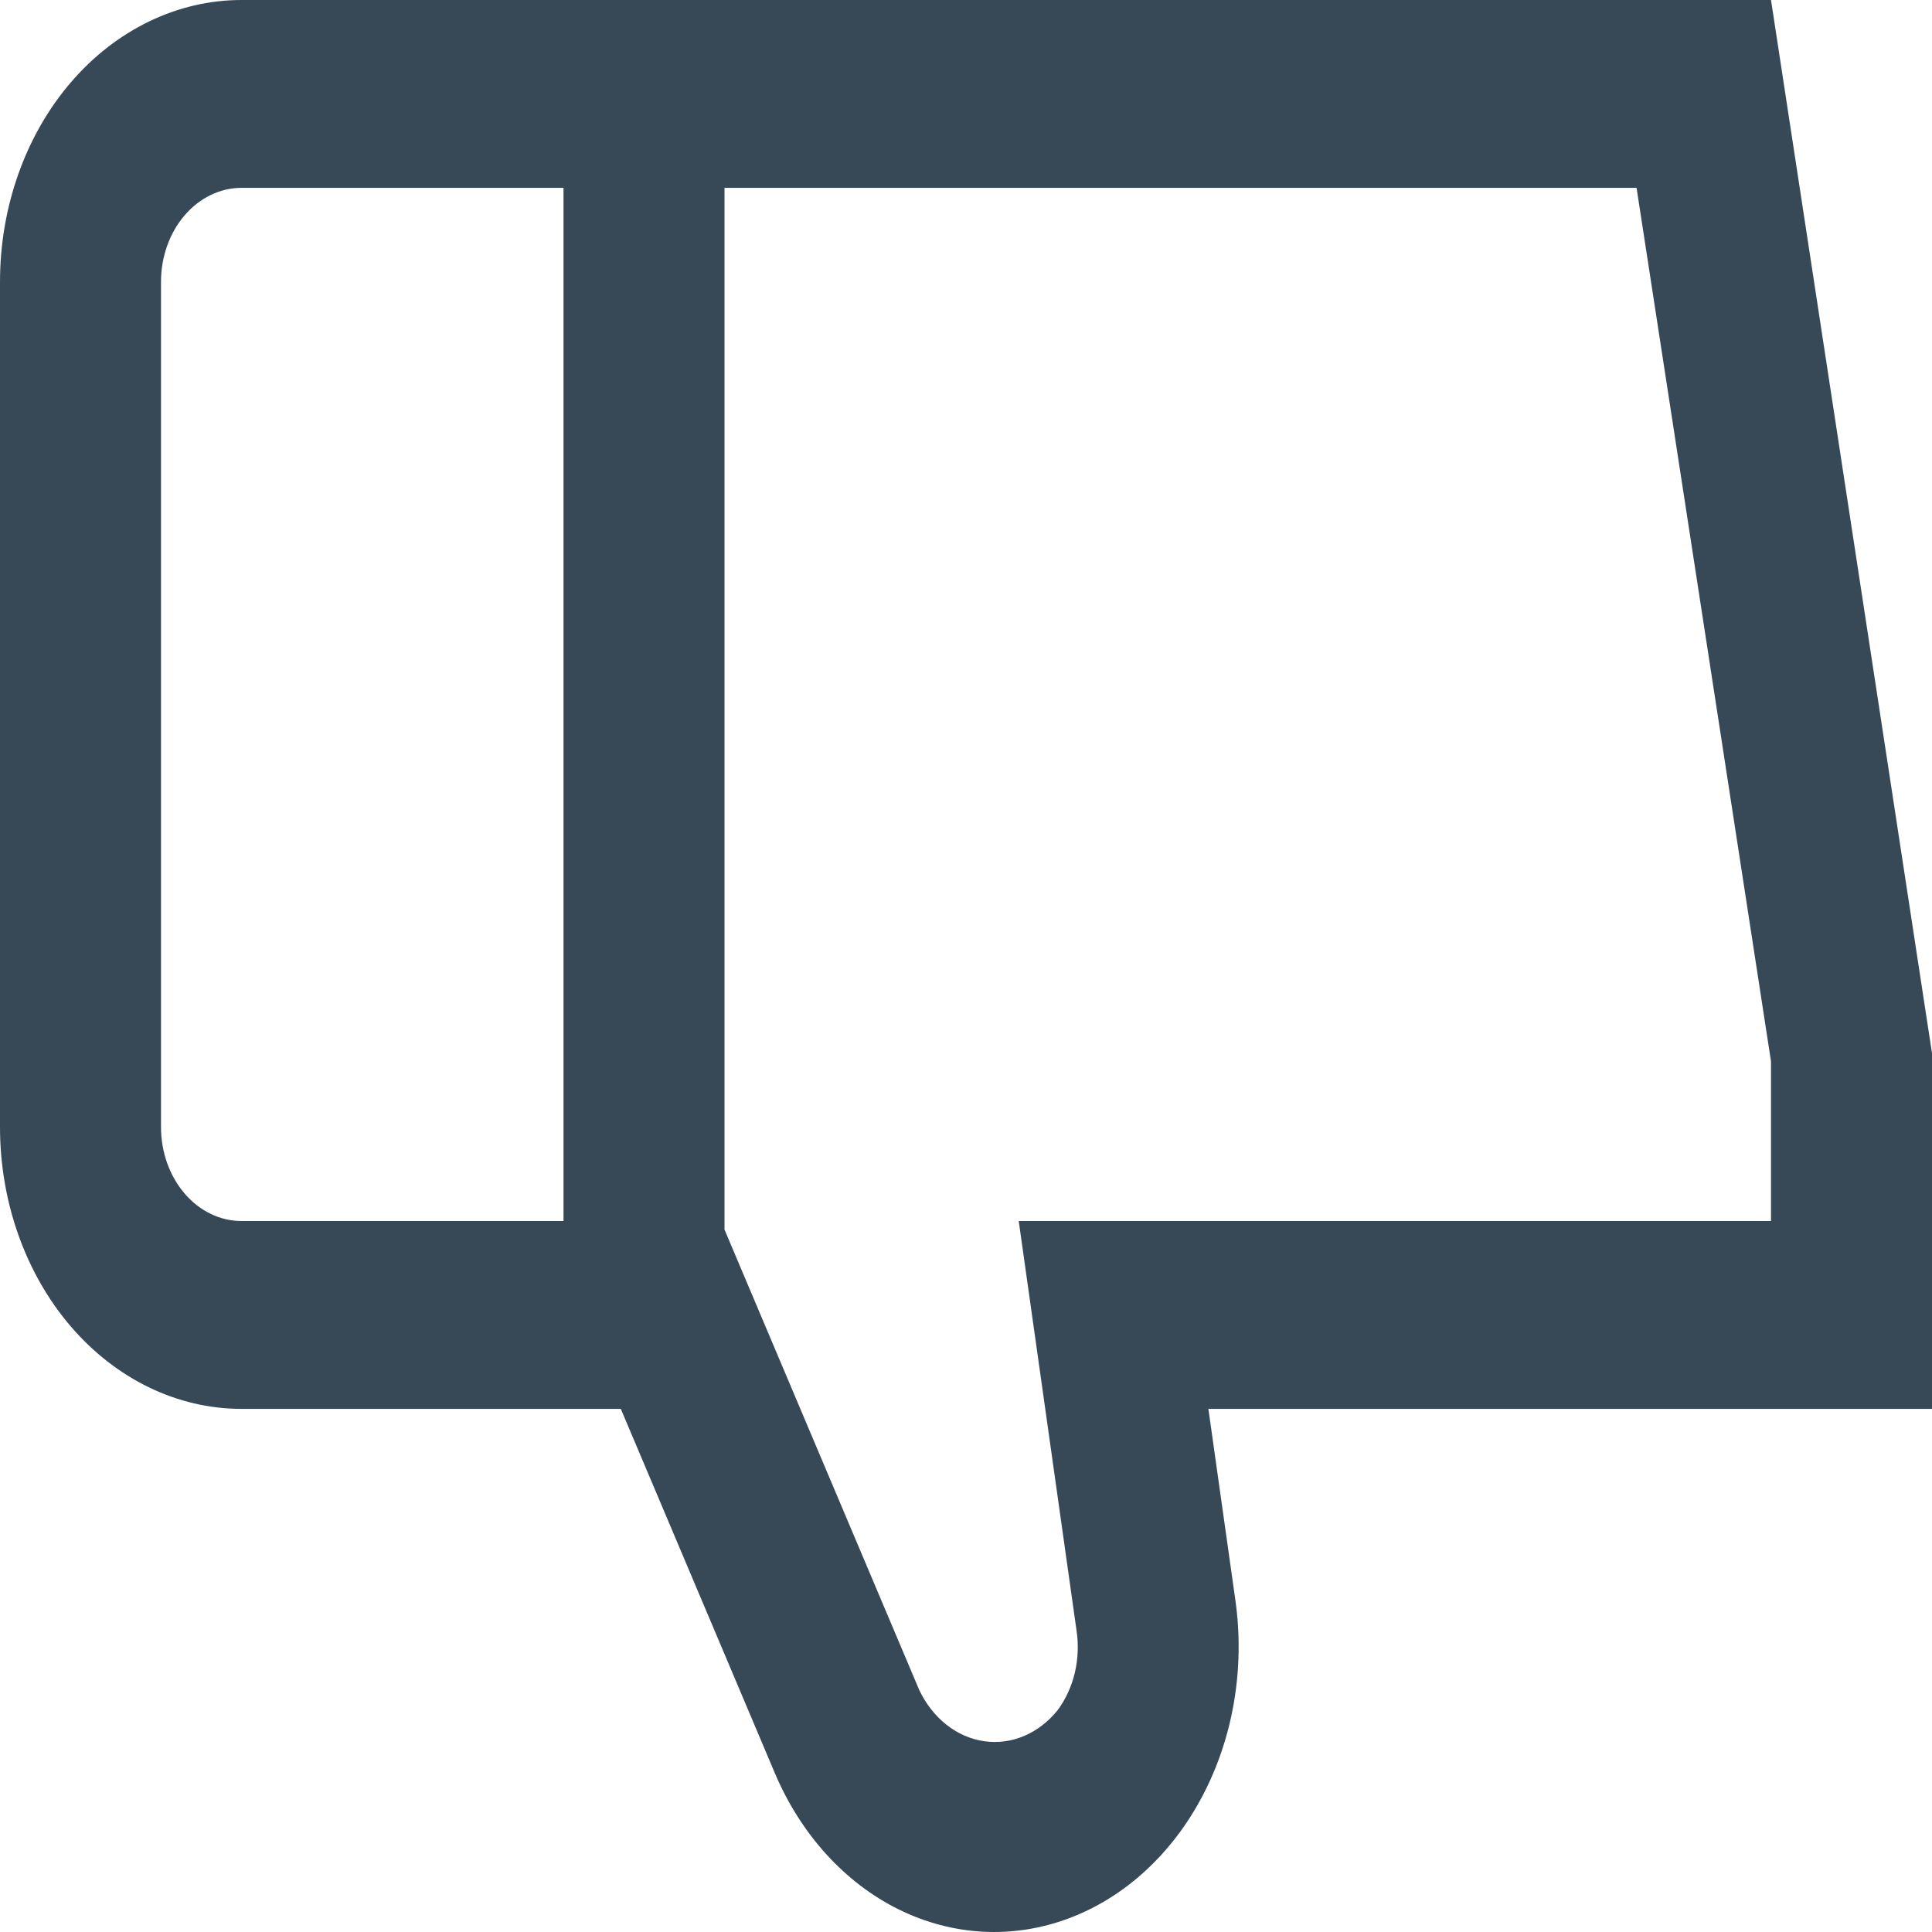 <svg width="48" height="48" viewBox="0 0 48 48" fill="none" xmlns="http://www.w3.org/2000/svg" xmlns:xlink="http://www.w3.org/1999/xlink">
<path d="M48,26.168L44,0L6,0C4.409,0 2.883,0.738 1.757,2.05C0.632,3.363 0,5.144 0,7.001L0,28.002C0,29.859 0.632,31.64 1.757,32.953C2.883,34.265 4.409,35.003 6,35.003L15.424,35.003L19.252,44.055C19.898,45.577 20.99,46.778 22.33,47.44C23.671,48.101 25.17,48.18 26.556,47.66C27.942,47.141 29.122,46.058 29.881,44.609C30.641,43.16 30.929,41.442 30.694,39.766L30.022,35.003L48,35.003L48,26.168ZM4,28.002L4,7.001C4,6.382 4.211,5.788 4.586,5.351C4.961,4.913 5.47,4.667 6,4.667L14,4.667L14,30.336L6,30.336C5.47,30.336 4.961,30.09 4.586,29.652C4.211,29.215 4,28.621 4,28.002L4,28.002ZM44,30.336L25.31,30.336L26.748,40.522C26.799,40.868 26.783,41.224 26.703,41.563C26.622,41.901 26.478,42.215 26.282,42.482C26.051,42.771 25.765,42.993 25.447,43.128C25.129,43.263 24.788,43.309 24.452,43.26C24.116,43.212 23.794,43.072 23.514,42.85C23.233,42.629 23.002,42.333 22.838,41.987L18,30.548L18,4.667L40.66,4.667L44,26.369L44,30.336Z" fill="#374957"/>
</svg>
